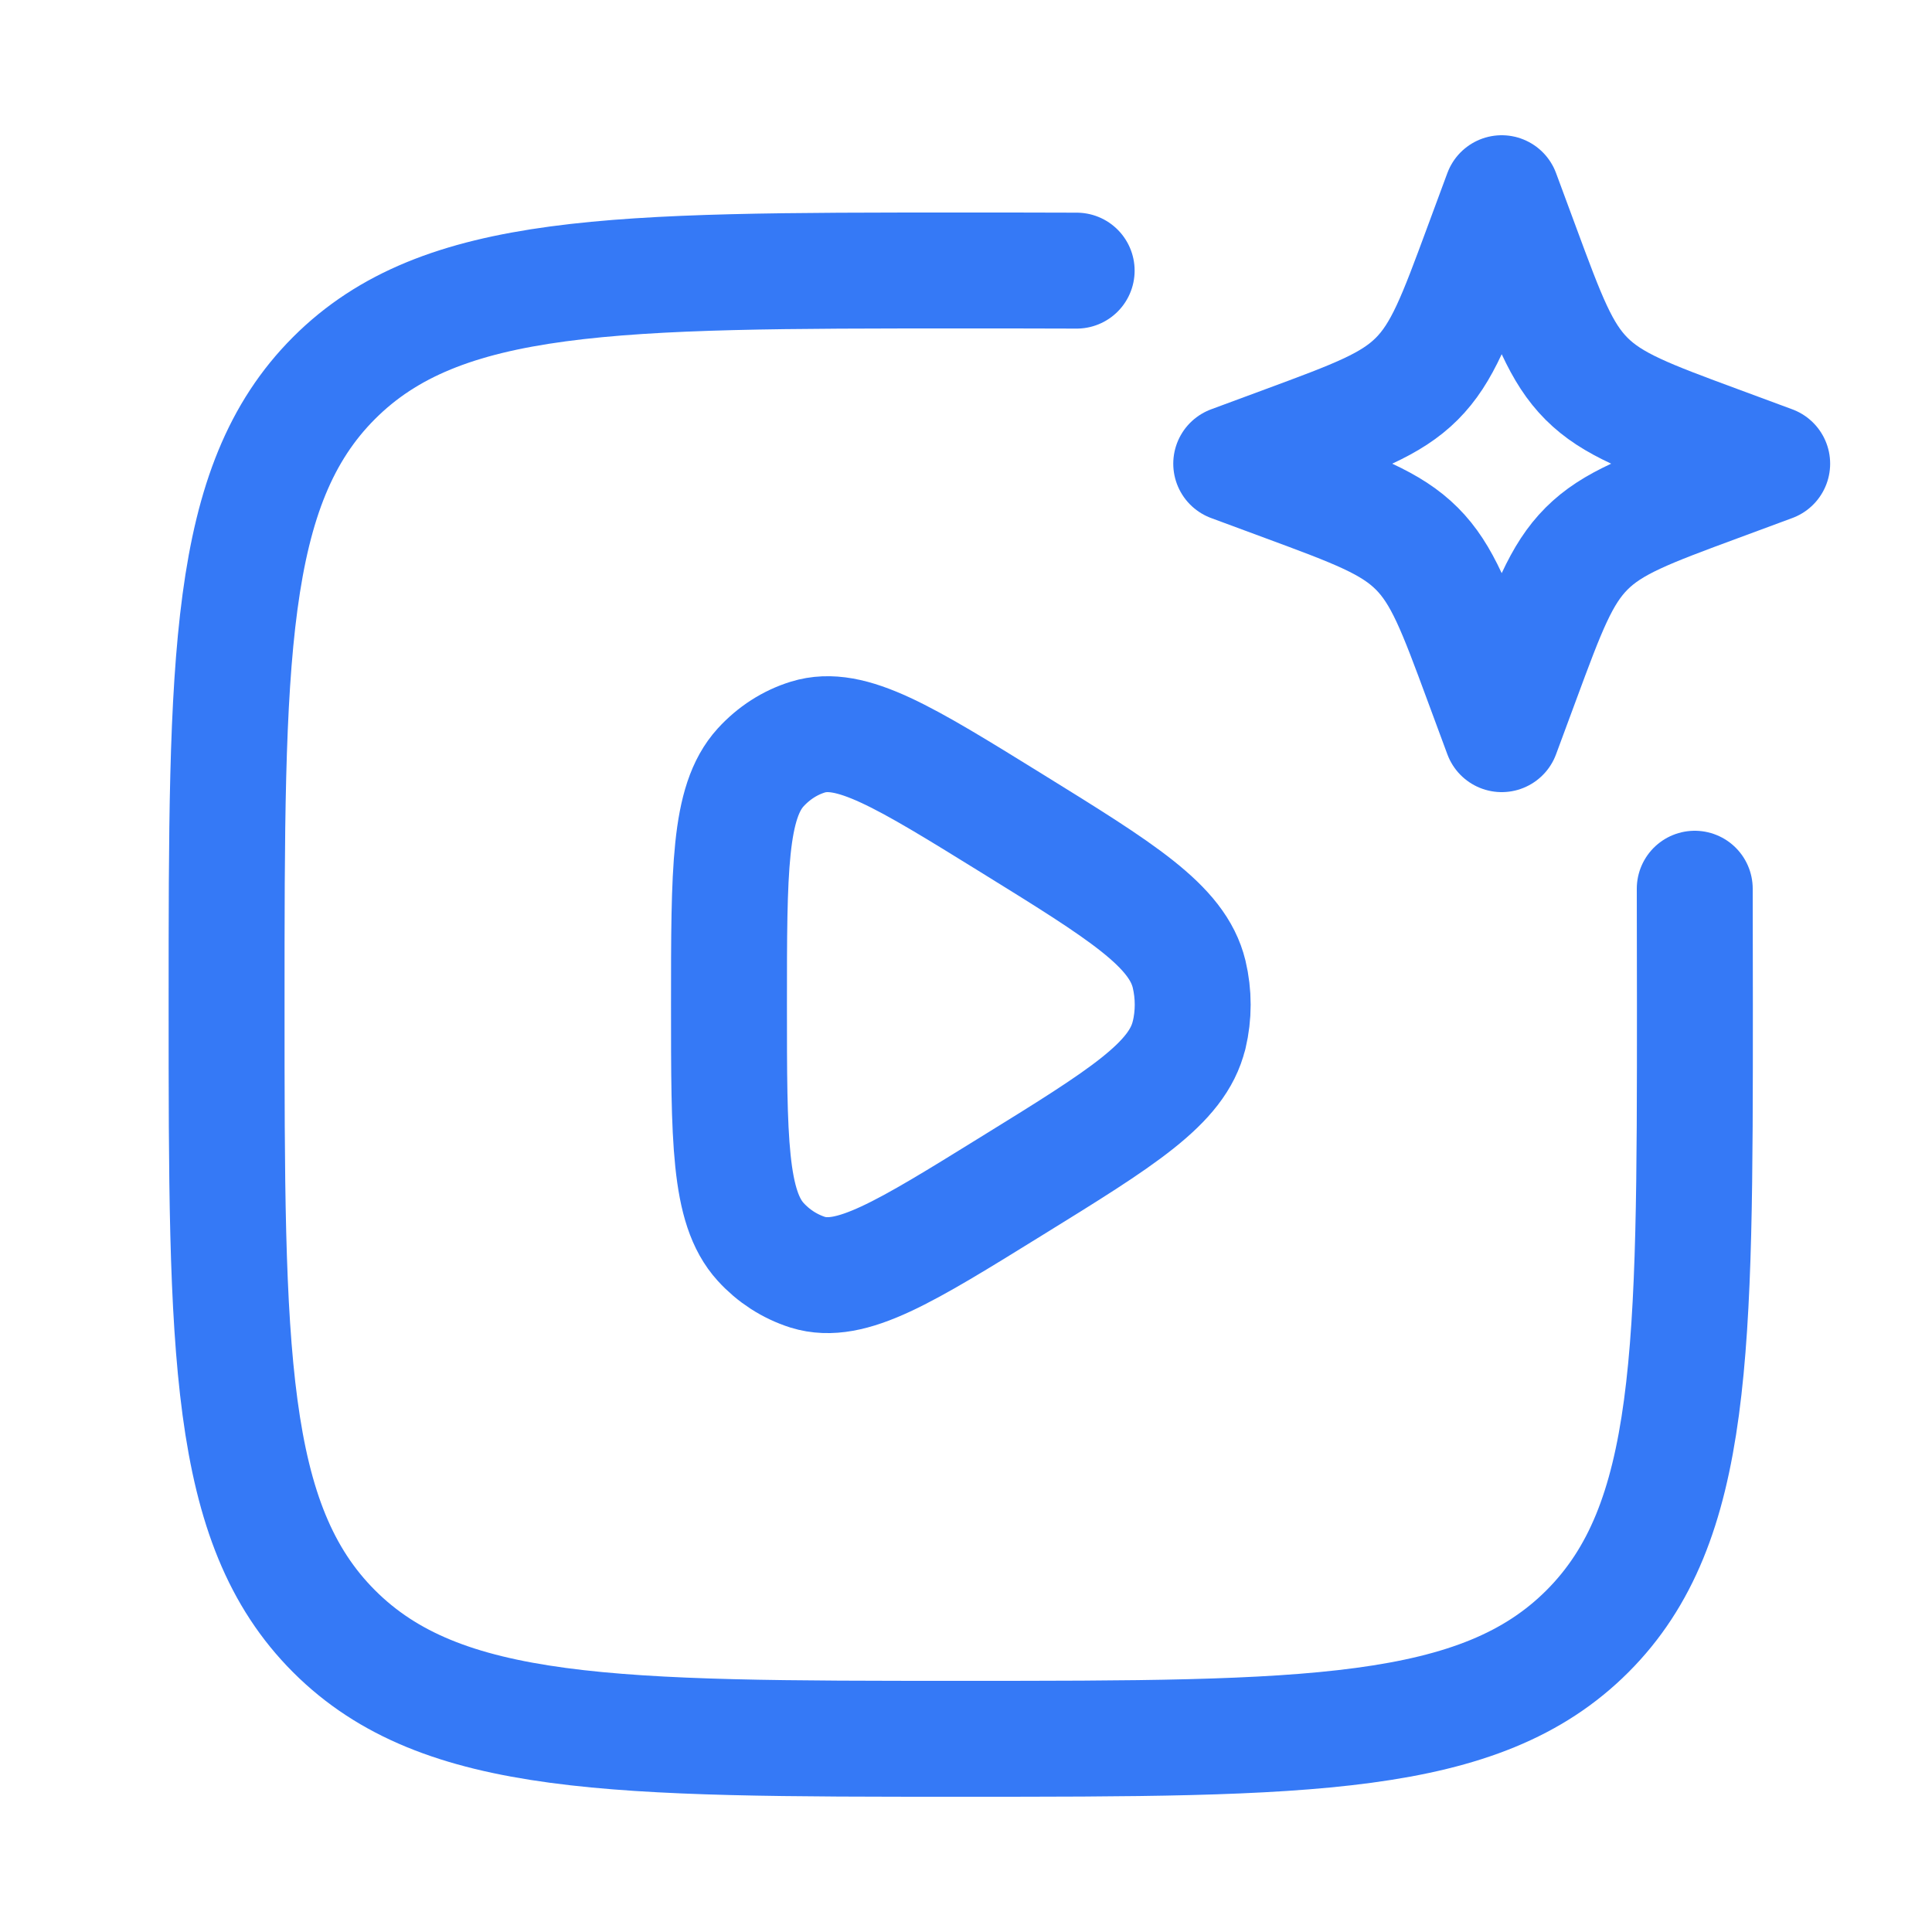 <svg width="25" height="25" viewBox="0 0 25 25" fill="none" xmlns="http://www.w3.org/2000/svg">
<path d="M15.386 13.395C15.235 14.022 14.519 14.465 13.086 15.35C11.703 16.206 11.011 16.635 10.453 16.463C10.218 16.388 10.008 16.252 9.843 16.07C9.433 15.62 9.433 14.746 9.433 13C9.433 11.254 9.433 10.38 9.843 9.93C10.013 9.744 10.223 9.609 10.453 9.538C11.011 9.365 11.703 9.794 13.087 10.65C14.519 11.536 15.235 11.979 15.387 12.605C15.449 12.865 15.449 13.135 15.387 13.395" stroke="#3579F6" stroke-width="1.5" stroke-linecap="round" stroke-linejoin="round"/>
<path d="M21.93 11.5C21.931 11.97 21.932 12.47 21.932 13C21.932 17.478 21.932 19.718 20.541 21.109C19.15 22.5 16.911 22.5 12.432 22.5C7.954 22.5 5.714 22.5 4.323 21.109C2.932 19.718 2.932 17.479 2.932 13C2.932 8.522 2.932 6.282 4.323 4.891C5.714 3.5 7.953 3.5 12.432 3.5C12.962 3.5 13.462 3.5 13.932 3.502" stroke="#3579F6" stroke-width="1.5" stroke-linecap="round" stroke-linejoin="round"/>
<path d="M19.432 2.5L19.69 3.197C20.028 4.111 20.197 4.568 20.53 4.901C20.864 5.235 21.321 5.404 22.235 5.742L22.932 6L22.235 6.258C21.321 6.596 20.864 6.765 20.531 7.098C20.197 7.432 20.028 7.889 19.69 8.803L19.432 9.5L19.174 8.803C18.836 7.889 18.667 7.432 18.334 7.099C18 6.765 17.543 6.596 16.629 6.258L15.932 6L16.629 5.742C17.543 5.404 18 5.235 18.333 4.902C18.667 4.568 18.836 4.111 19.174 3.197L19.432 2.5Z" stroke="#3579F6" stroke-width="1.5" stroke-linecap="round" stroke-linejoin="round"/>
</svg>
